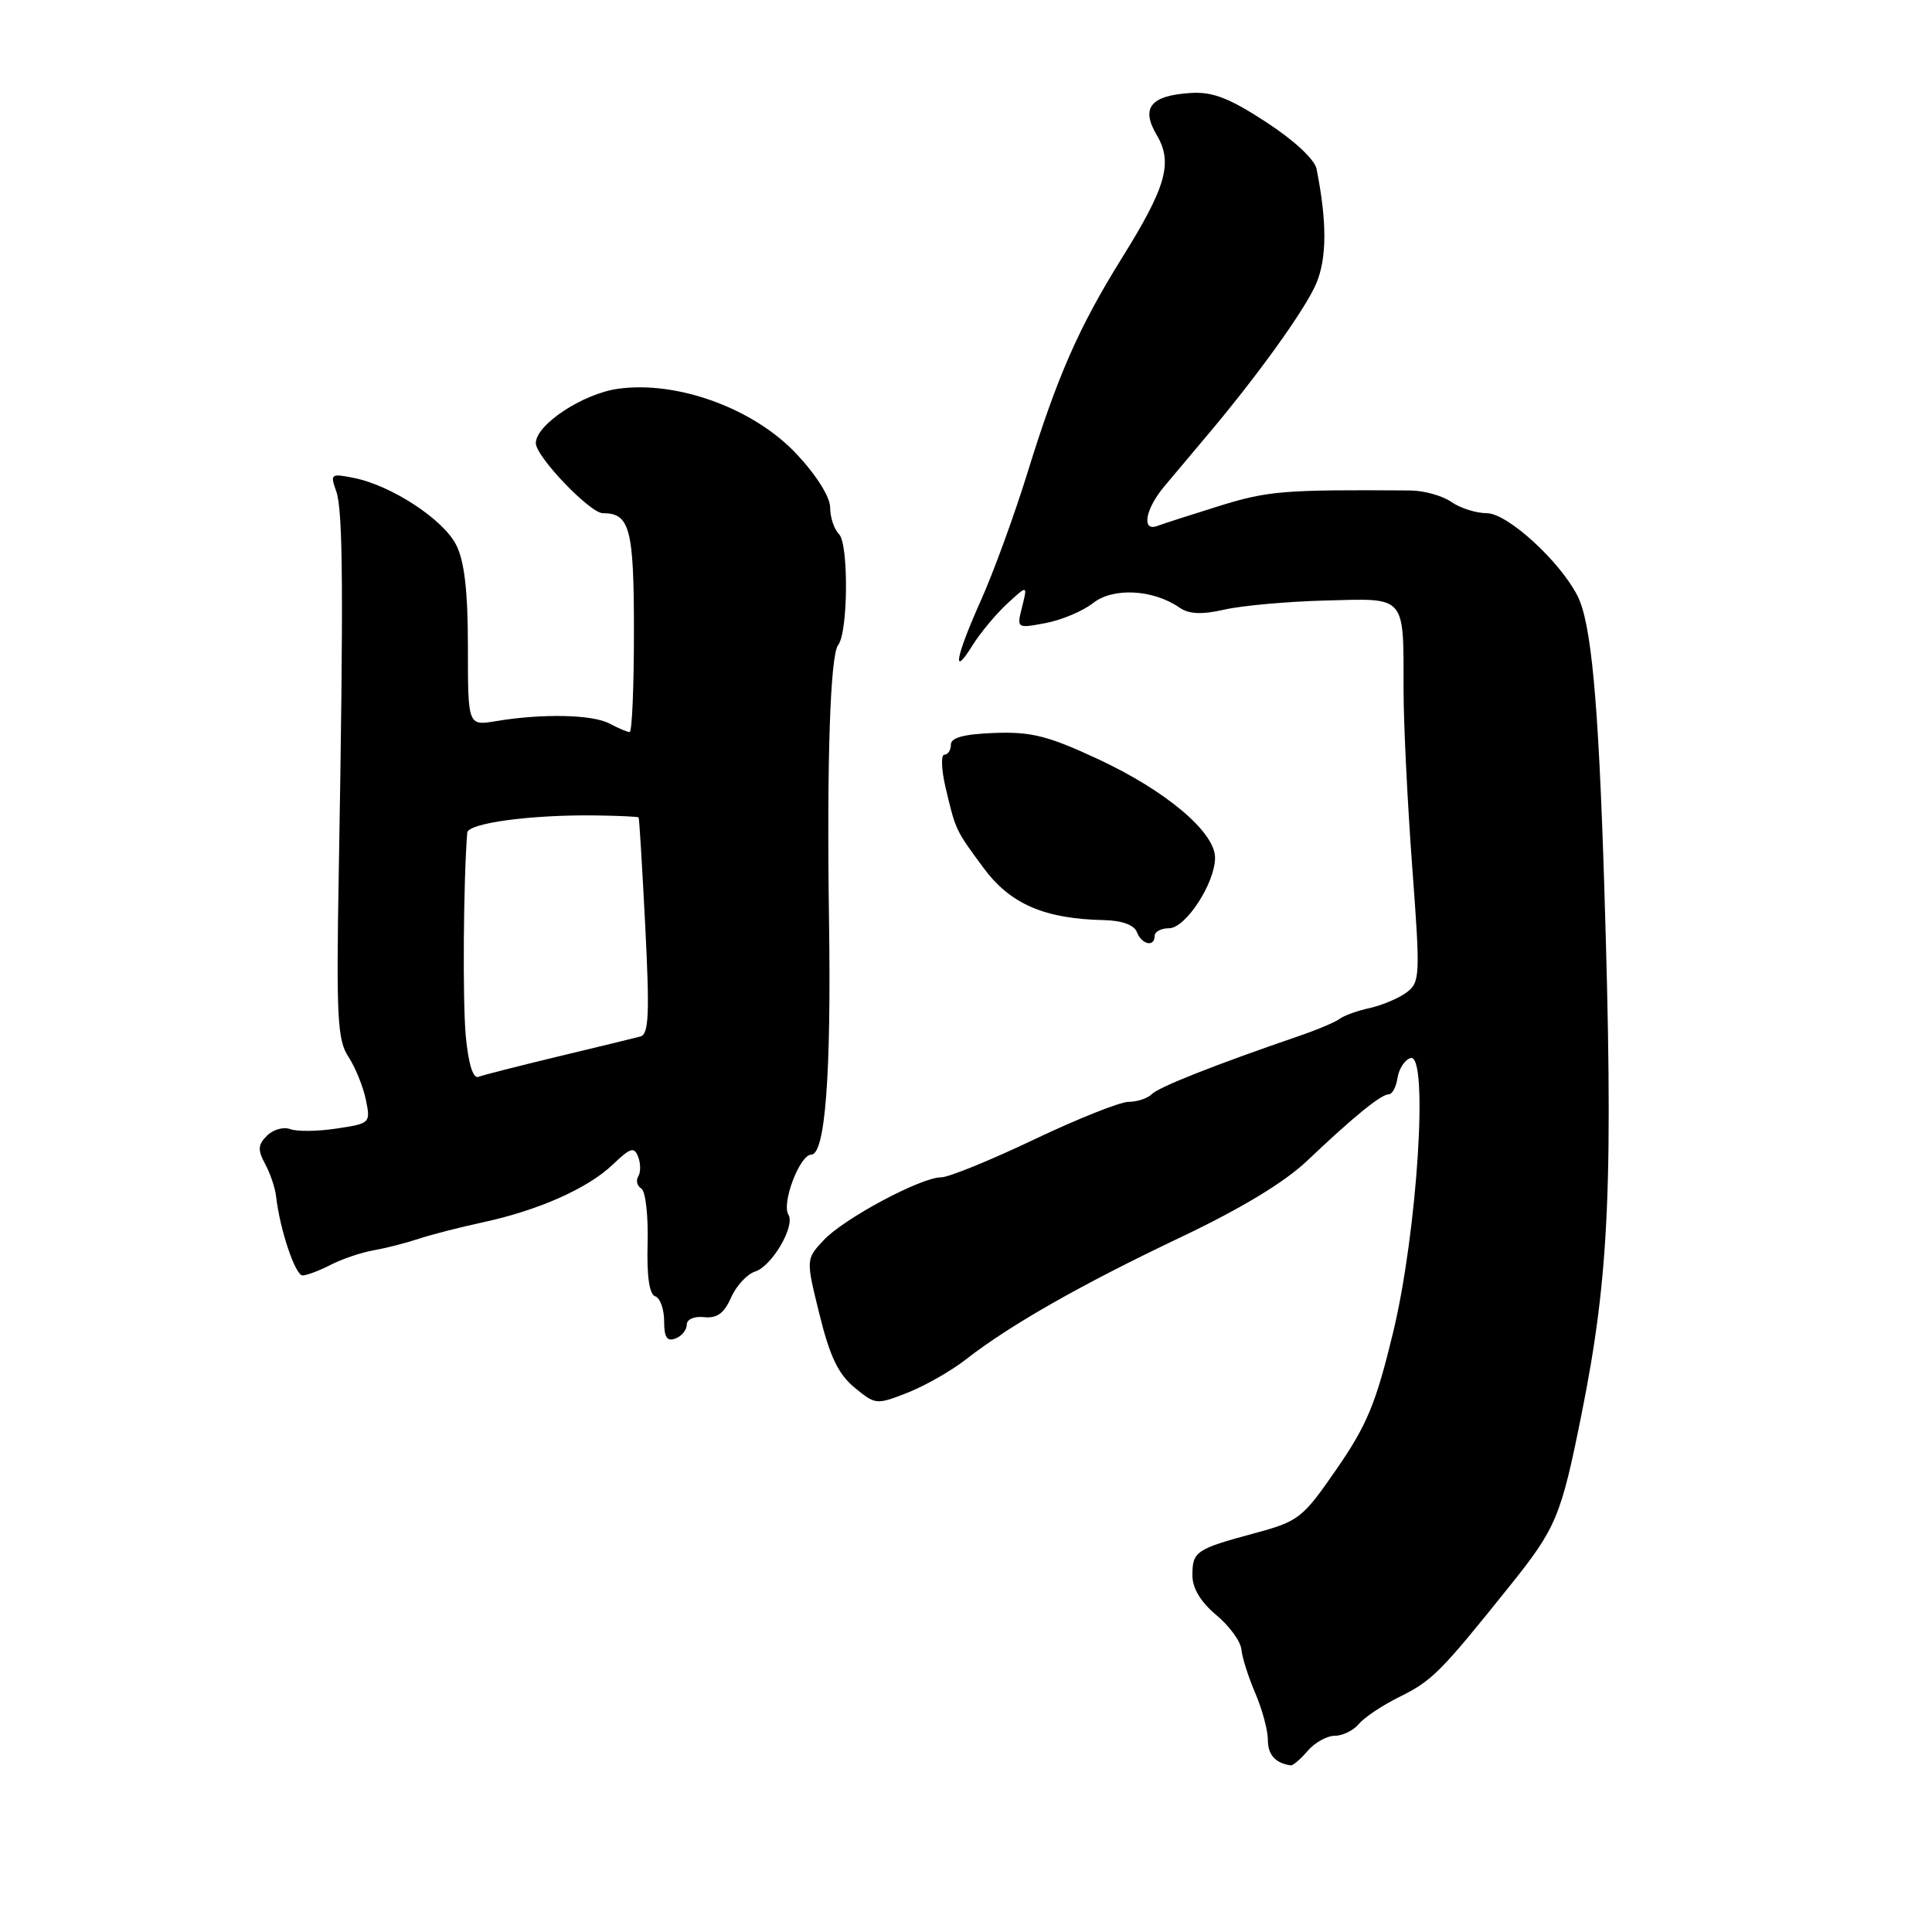 <?xml version="1.0" encoding="UTF-8" standalone="no"?>
<!DOCTYPE svg PUBLIC "-//W3C//DTD SVG 1.1//EN" "http://www.w3.org/Graphics/SVG/1.1/DTD/svg11.dtd" >
<svg xmlns="http://www.w3.org/2000/svg" xmlns:xlink="http://www.w3.org/1999/xlink" version="1.1" viewBox="0 0 256 256">
 <g >
 <path fill="currentColor"
d=" M 173.27 232.00 C 174.21 230.90 175.83 230.00 176.87 230.00 C 177.91 230.00 179.34 229.29 180.06 228.43 C 180.78 227.56 183.20 225.95 185.43 224.85 C 189.78 222.70 190.90 221.57 200.08 210.11 C 206.20 202.48 206.84 200.96 209.54 187.50 C 213.28 168.90 213.80 156.69 212.56 117.00 C 211.80 92.73 210.84 82.49 209.02 78.94 C 206.64 74.30 199.72 68.00 197.01 68.00 C 195.60 68.00 193.49 67.33 192.31 66.51 C 191.14 65.69 188.68 65.00 186.84 64.99 C 170.11 64.87 168.04 65.04 161.63 67.02 C 157.86 68.20 154.14 69.39 153.38 69.68 C 151.23 70.51 151.73 67.49 154.25 64.48 C 155.49 62.99 157.89 60.14 159.58 58.14 C 166.53 49.94 172.98 40.98 174.42 37.54 C 175.83 34.16 175.84 29.38 174.45 22.38 C 174.20 21.12 171.46 18.58 167.76 16.17 C 162.86 12.98 160.67 12.13 157.76 12.32 C 152.46 12.66 151.14 14.28 153.26 17.87 C 155.45 21.56 154.54 24.75 148.62 34.25 C 142.95 43.37 140.11 49.83 136.14 62.66 C 134.41 68.24 131.65 75.82 130.00 79.50 C 126.63 87.02 126.06 90.03 128.87 85.50 C 129.90 83.85 131.96 81.38 133.45 80.00 C 136.16 77.50 136.16 77.50 135.44 80.39 C 134.71 83.28 134.71 83.28 138.55 82.56 C 140.67 82.16 143.50 80.97 144.85 79.90 C 147.50 77.82 152.77 78.09 156.27 80.50 C 157.56 81.39 159.22 81.46 162.27 80.77 C 164.60 80.24 170.63 79.70 175.68 79.57 C 186.42 79.28 185.97 78.76 185.98 91.50 C 185.98 95.90 186.50 106.38 187.12 114.79 C 188.21 129.33 188.17 130.16 186.38 131.50 C 185.35 132.27 183.15 133.20 181.50 133.57 C 179.85 133.93 178.05 134.58 177.50 135.01 C 176.95 135.43 174.47 136.48 172.00 137.32 C 161.03 141.08 153.57 144.03 152.63 144.97 C 152.06 145.54 150.68 146.00 149.55 146.00 C 148.42 146.00 142.77 148.25 137.00 151.00 C 131.23 153.75 125.70 156.00 124.72 156.00 C 122.03 156.00 111.82 161.46 109.14 164.33 C 106.78 166.86 106.78 166.86 108.59 174.18 C 109.95 179.72 111.08 182.08 113.22 183.85 C 116.00 186.15 116.13 186.16 120.28 184.53 C 122.60 183.61 126.08 181.63 128.00 180.12 C 133.76 175.62 143.26 170.21 156.29 164.02 C 164.38 160.18 170.16 156.69 173.17 153.84 C 179.34 147.98 183.00 145.00 184.02 145.00 C 184.48 145.00 185.00 144.02 185.18 142.83 C 185.36 141.63 186.12 140.45 186.89 140.20 C 189.33 139.40 187.81 163.28 184.58 176.61 C 182.33 185.93 181.13 188.83 177.14 194.61 C 172.59 201.20 172.11 201.57 166.24 203.16 C 158.46 205.26 158.00 205.57 158.00 208.74 C 158.00 210.45 159.09 212.26 161.15 213.99 C 162.89 215.43 164.39 217.49 164.49 218.56 C 164.59 219.63 165.42 222.24 166.34 224.37 C 167.25 226.50 168.00 229.28 168.00 230.54 C 168.00 232.52 168.98 233.62 171.03 233.92 C 171.32 233.96 172.33 233.10 173.27 232.00 Z  M 91.00 175.53 C 91.00 174.81 91.99 174.38 93.30 174.53 C 95.00 174.71 95.94 174.03 96.87 171.94 C 97.56 170.37 99.00 168.82 100.07 168.48 C 102.29 167.77 105.40 162.45 104.47 160.95 C 103.53 159.43 105.98 153.00 107.49 153.00 C 109.34 153.00 110.15 142.42 109.85 122.00 C 109.54 100.94 110.01 86.78 111.06 85.47 C 112.38 83.81 112.47 72.07 111.17 70.77 C 110.52 70.12 110.00 68.55 110.00 67.26 C 110.00 65.87 108.20 62.99 105.57 60.18 C 99.92 54.14 89.80 50.43 81.93 51.51 C 77.24 52.15 71.00 56.27 71.00 58.72 C 71.00 60.50 78.18 68.00 79.88 68.00 C 83.47 68.00 84.00 70.04 84.00 83.70 C 84.00 91.02 83.75 97.00 83.43 97.00 C 83.12 97.00 81.92 96.49 80.77 95.88 C 78.52 94.67 71.86 94.53 65.75 95.55 C 62.00 96.18 62.00 96.18 62.00 85.74 C 62.00 78.36 61.55 74.41 60.46 72.23 C 58.77 68.84 51.89 64.33 46.89 63.33 C 43.84 62.72 43.73 62.80 44.55 65.09 C 45.46 67.61 45.53 78.62 44.89 115.50 C 44.55 134.70 44.71 137.82 46.15 140.00 C 47.06 141.38 48.10 143.93 48.47 145.68 C 49.12 148.82 49.07 148.87 44.58 149.54 C 42.07 149.92 39.31 149.95 38.44 149.61 C 37.57 149.28 36.19 149.67 35.38 150.48 C 34.17 151.68 34.13 152.37 35.13 154.23 C 35.81 155.48 36.47 157.43 36.59 158.57 C 37.08 162.90 39.12 169.00 40.09 169.00 C 40.64 169.00 42.32 168.37 43.81 167.60 C 45.30 166.83 47.87 165.96 49.51 165.67 C 51.16 165.38 53.85 164.69 55.50 164.14 C 57.15 163.59 60.98 162.61 64.00 161.96 C 71.37 160.37 77.91 157.46 81.22 154.29 C 83.54 152.07 84.03 151.92 84.56 153.29 C 84.90 154.18 84.91 155.34 84.57 155.88 C 84.24 156.42 84.42 157.14 84.98 157.49 C 85.54 157.83 85.91 161.10 85.81 164.75 C 85.69 169.11 86.04 171.51 86.82 171.77 C 87.47 171.99 88.00 173.47 88.00 175.05 C 88.00 177.21 88.38 177.79 89.50 177.36 C 90.33 177.05 91.00 176.22 91.00 175.53 Z  M 153.00 124.00 C 153.00 123.45 153.86 123.00 154.90 123.00 C 157.10 123.00 161.00 117.02 161.00 113.65 C 161.00 110.26 154.50 104.78 145.55 100.61 C 138.90 97.51 136.65 96.94 131.80 97.12 C 127.73 97.27 126.00 97.73 126.00 98.66 C 126.00 99.40 125.61 100.00 125.14 100.00 C 124.67 100.00 124.73 101.91 125.27 104.25 C 126.64 110.05 126.58 109.93 130.32 115.00 C 133.86 119.79 138.38 121.75 146.28 121.92 C 148.66 121.97 150.28 122.56 150.64 123.50 C 151.28 125.18 153.00 125.54 153.00 124.00 Z  M 61.72 137.31 C 61.29 132.70 61.40 116.82 61.91 110.34 C 62.01 109.06 70.43 107.93 78.98 108.05 C 81.99 108.09 84.53 108.21 84.62 108.31 C 84.71 108.42 85.10 114.91 85.50 122.74 C 86.09 134.36 85.97 137.04 84.86 137.34 C 84.11 137.54 79.22 138.73 74.00 139.98 C 68.78 141.24 64.00 142.45 63.39 142.69 C 62.68 142.95 62.07 140.98 61.72 137.31 Z "/>
</g>
</svg>